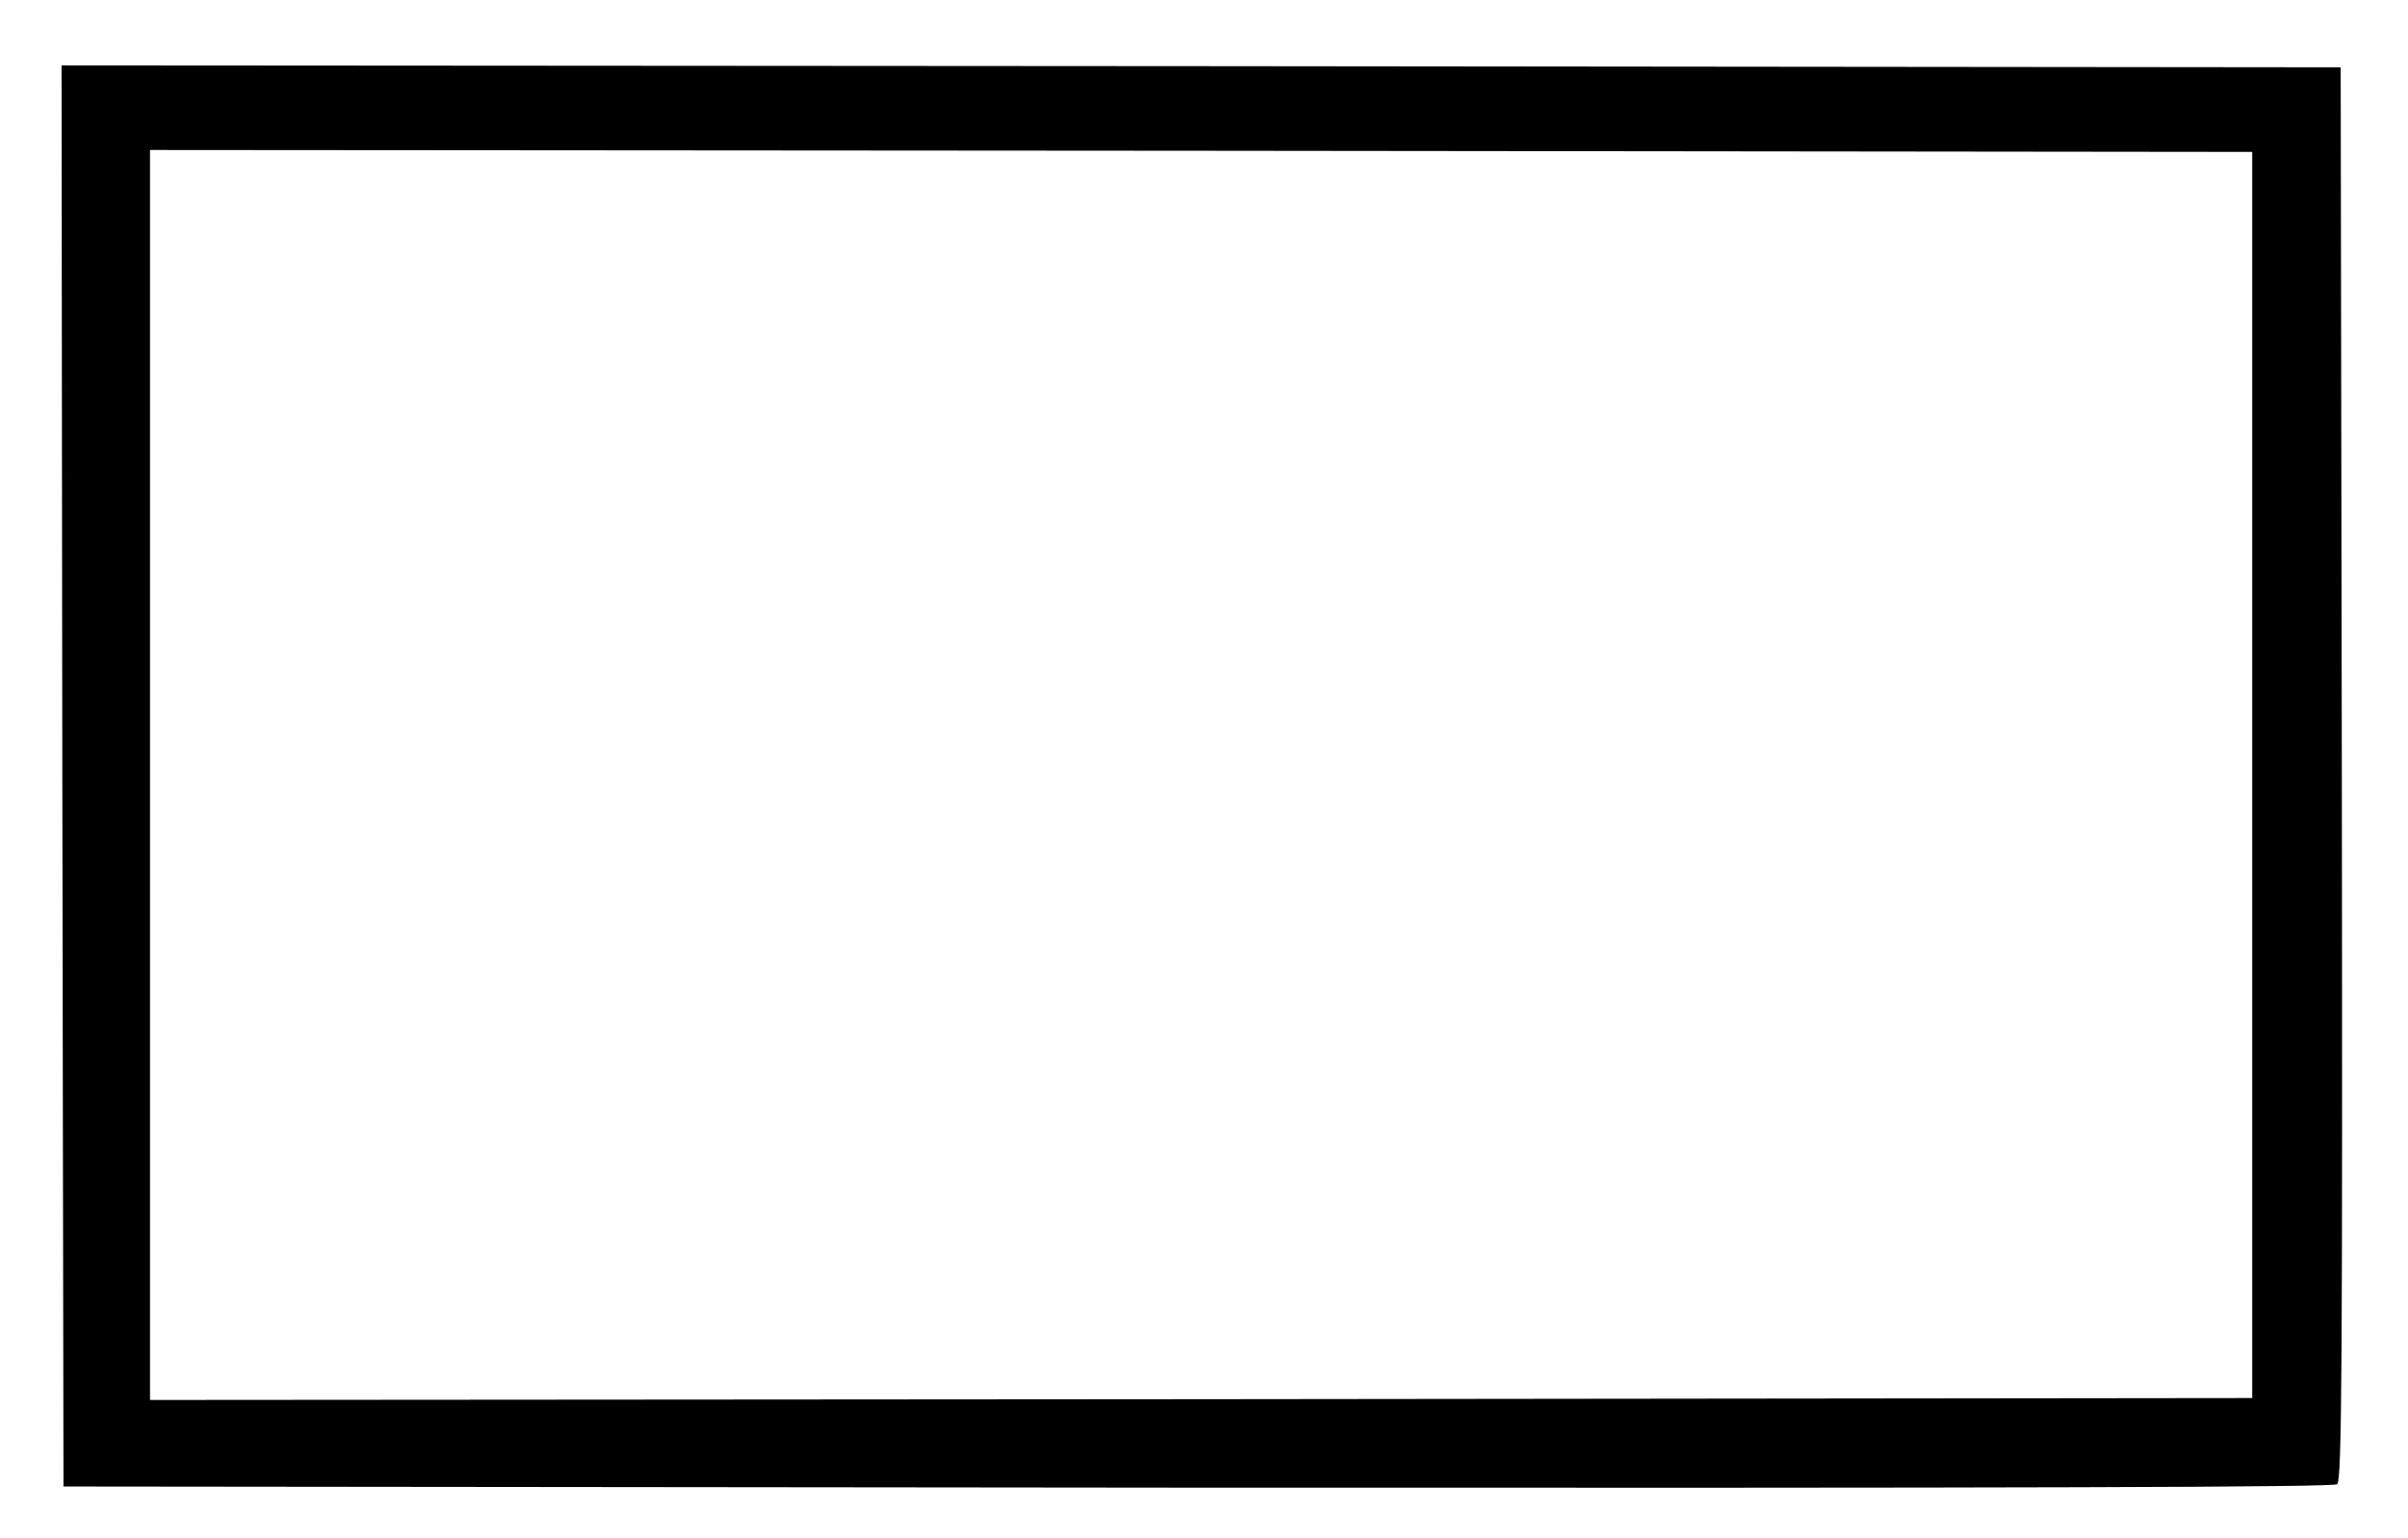 <?xml version="1.0" standalone="no"?>
<!DOCTYPE svg PUBLIC "-//W3C//DTD SVG 20010904//EN"
 "http://www.w3.org/TR/2001/REC-SVG-20010904/DTD/svg10.dtd">
<svg version="1.0" xmlns="http://www.w3.org/2000/svg"
 width="626pt" height="400pt" viewBox="0 0 626 400"
 preserveAspectRatio="xMidYMid meet">
<g transform="translate(0,400) scale(0.1,-0.1)"
fill="#000000" stroke="none">
<path d="M162 1983 l3 -1848 2949 -3 c2175 -1 2952 1 2962 9 12 10 14 311 12
1848 l-3 1836 -2963 3 -2962 2 2 -1847z m5693 2 l0 -1620 -2732 -3 -2733 -2 0
1625 0 1625 2733 -2 2732 -3 0 -1620z"/>
</g>
</svg>
